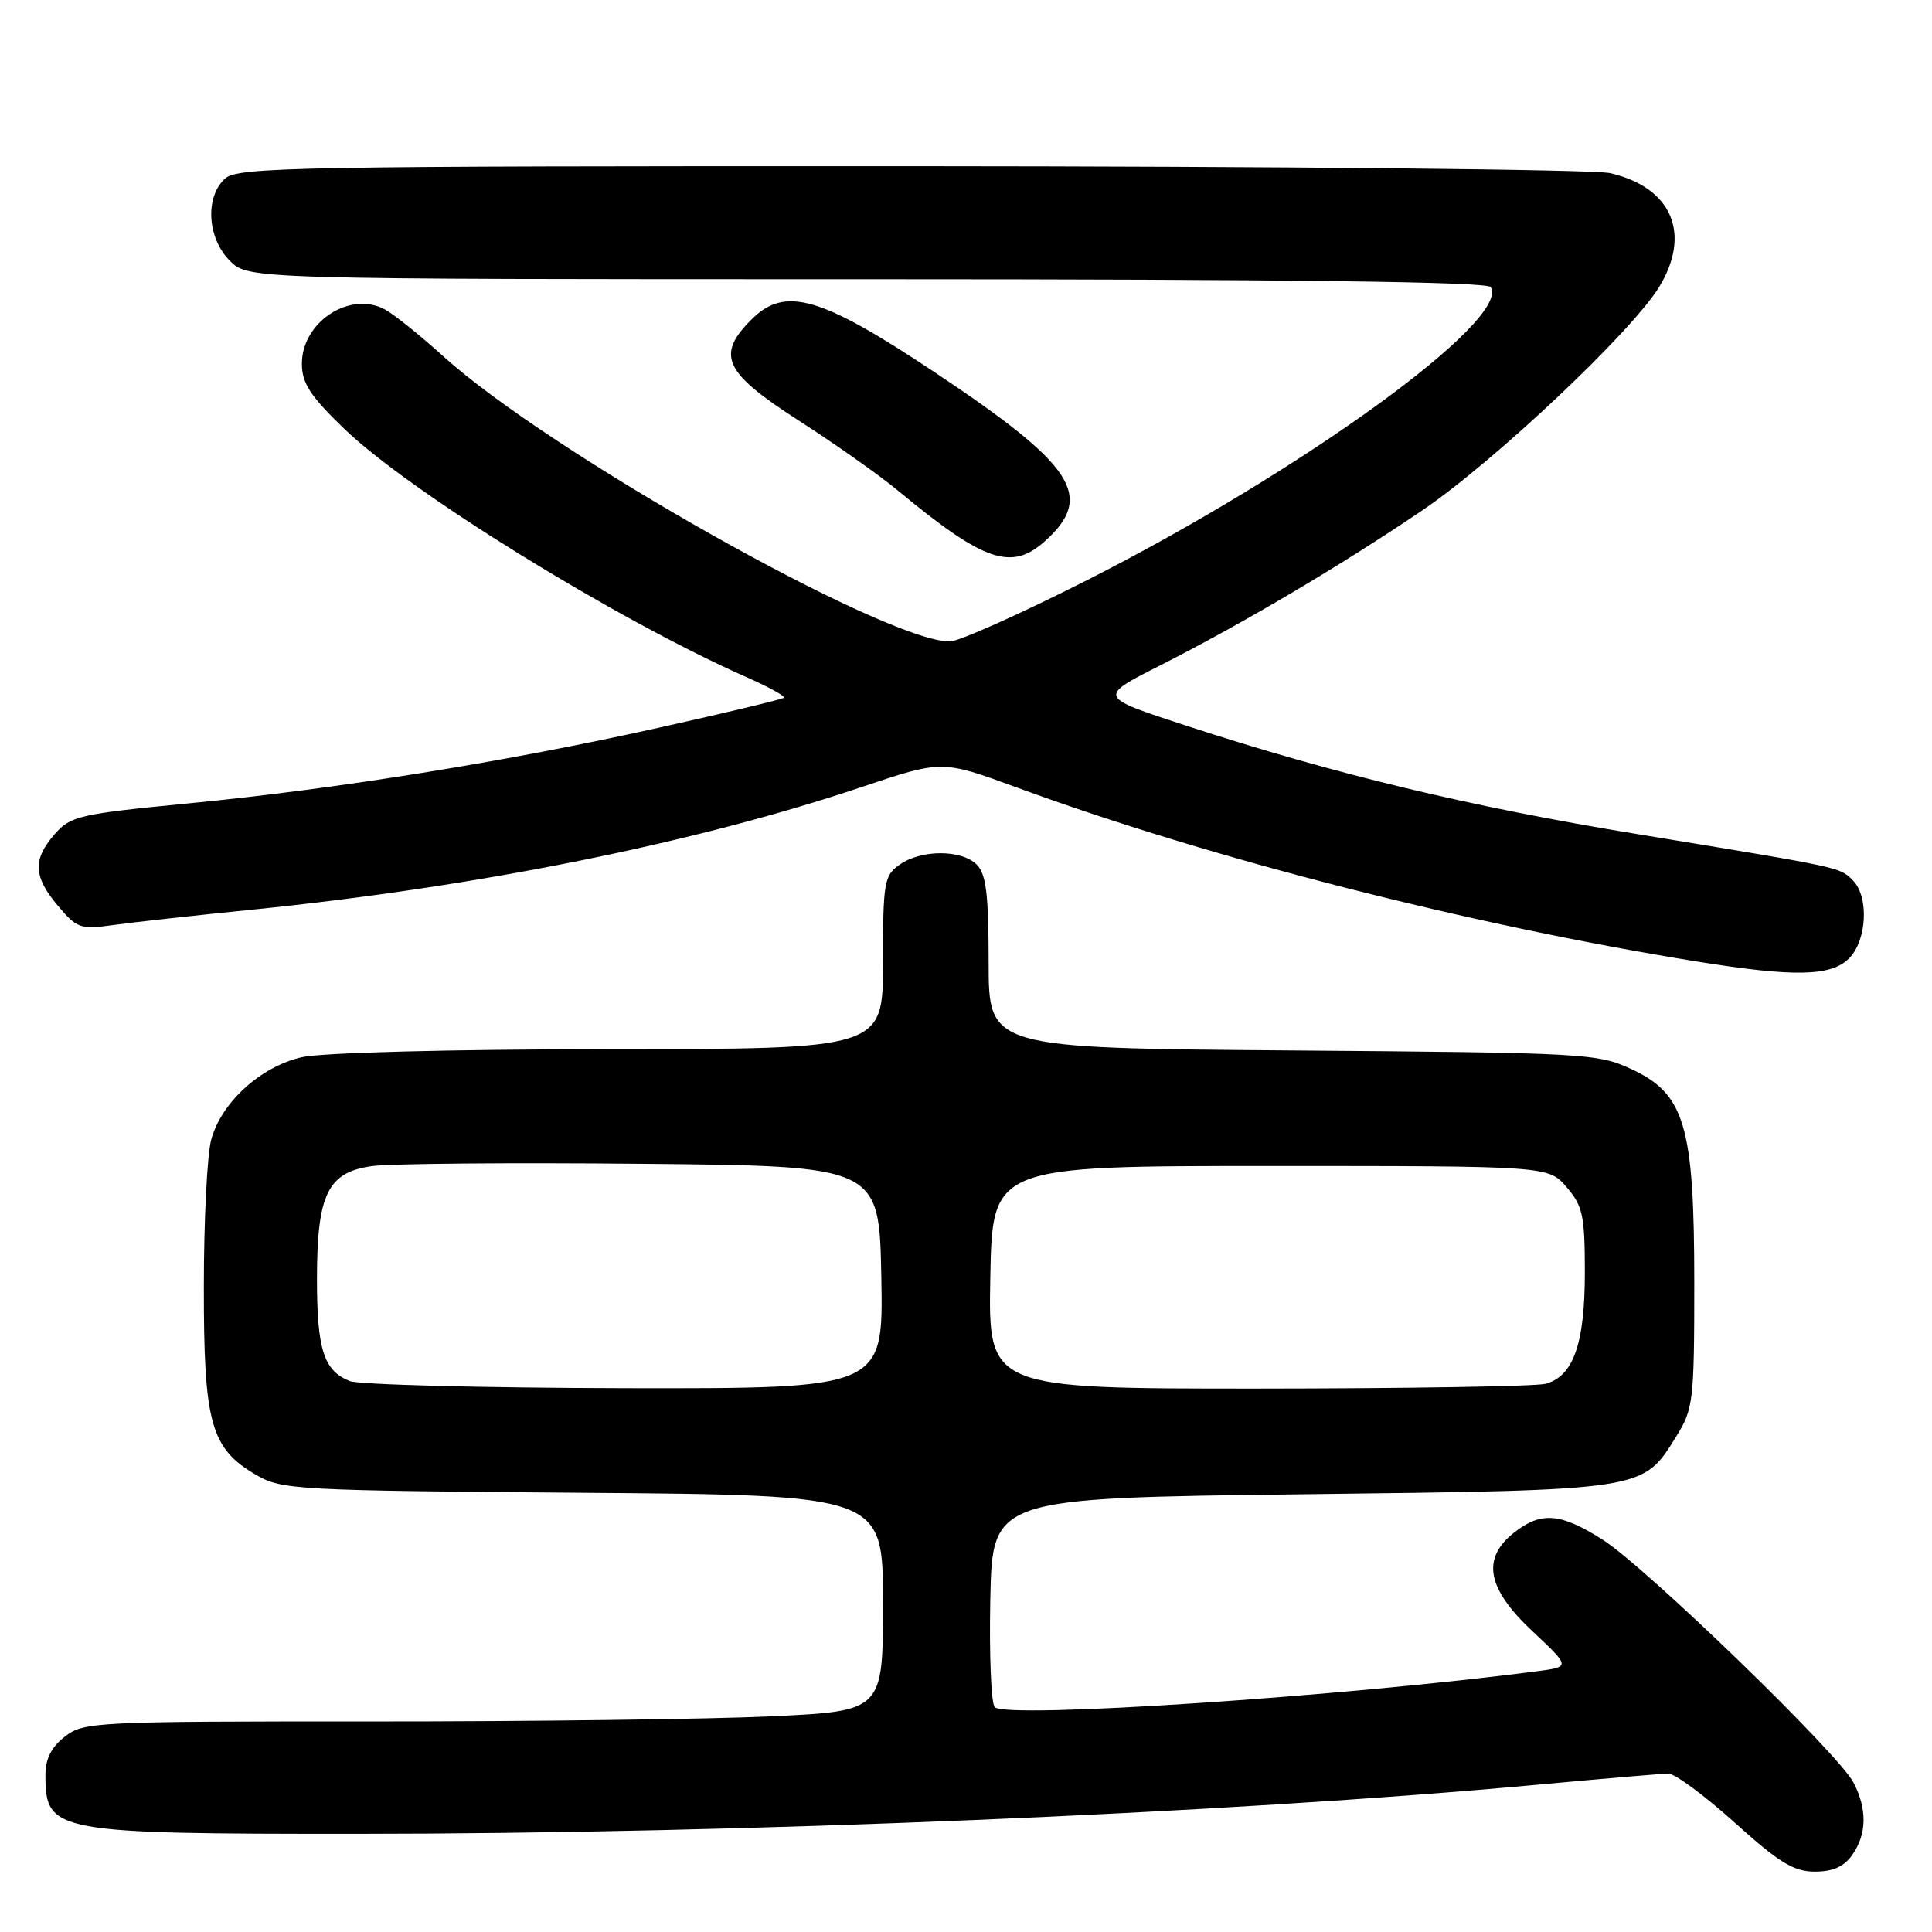 <?xml version="1.0" encoding="UTF-8" standalone="no"?>
<!DOCTYPE svg PUBLIC "-//W3C//DTD SVG 1.1//EN" "http://www.w3.org/Graphics/SVG/1.1/DTD/svg11.dtd" >
<svg xmlns="http://www.w3.org/2000/svg" xmlns:xlink="http://www.w3.org/1999/xlink" version="1.1" viewBox="0 0 256 256">
 <g >
 <path fill="currentColor"
d=" M 245.44 245.78 C 247.37 243.02 247.43 239.73 245.60 236.20 C 243.63 232.38 218.05 207.62 212.35 204.01 C 206.76 200.46 204.21 200.26 200.63 203.07 C 196.28 206.50 197.01 210.47 203.04 216.13 C 208.08 220.86 208.08 220.86 203.79 221.43 C 177.98 224.80 133.37 227.77 131.81 226.21 C 131.33 225.73 131.07 219.30 131.22 211.92 C 131.50 198.50 131.50 198.50 172.50 198.00 C 218.34 197.44 217.63 197.55 222.15 190.27 C 224.37 186.71 224.50 185.57 224.50 170.00 C 224.50 149.14 223.26 144.94 216.12 141.64 C 211.68 139.58 209.91 139.49 171.25 139.19 C 131.00 138.88 131.00 138.88 131.00 127.51 C 131.00 118.51 130.67 115.82 129.43 114.57 C 127.42 112.56 122.09 112.55 119.22 114.56 C 117.15 116.01 117.00 116.87 117.00 127.56 C 117.00 139.00 117.00 139.00 80.75 139.02 C 59.52 139.04 42.64 139.48 40.00 140.08 C 34.55 141.33 29.37 146.03 28.00 150.96 C 27.45 152.91 27.01 161.70 27.01 170.50 C 27.00 188.68 27.91 191.93 34.00 195.47 C 37.33 197.40 39.39 197.51 77.25 197.80 C 117.00 198.11 117.00 198.11 117.00 212.41 C 117.00 226.72 117.00 226.72 102.25 227.42 C 94.14 227.80 70.32 228.11 49.33 228.10 C 12.48 228.09 11.07 228.16 8.58 230.12 C 6.76 231.54 6.00 233.09 6.02 235.32 C 6.05 242.79 7.18 243.00 47.32 242.99 C 98.20 242.98 162.53 240.29 204.00 236.46 C 212.53 235.67 220.20 235.02 221.07 235.01 C 221.93 235.01 225.88 237.93 229.85 241.50 C 235.75 246.82 237.69 248.00 240.48 248.00 C 242.87 248.00 244.35 247.34 245.44 245.78 Z  M 245.00 127.00 C 247.39 124.61 247.67 118.82 245.51 116.65 C 243.74 114.89 244.30 115.01 217.00 110.53 C 194.69 106.88 176.82 102.58 157.04 96.11 C 145.50 92.34 145.50 92.34 153.67 88.20 C 164.70 82.61 177.63 74.96 188.50 67.60 C 197.98 61.17 216.26 43.93 219.86 38.00 C 224.15 30.95 221.51 24.83 213.35 22.94 C 211.23 22.45 169.49 22.04 120.58 22.02 C 39.22 22.00 31.50 22.14 29.83 23.65 C 27.14 26.09 27.45 31.54 30.45 34.55 C 32.91 37.00 32.91 37.00 114.90 37.00 C 170.78 37.00 197.09 37.33 197.53 38.04 C 200.21 42.39 172.43 62.53 143.73 77.03 C 135.06 81.41 127.02 85.00 125.86 85.00 C 117.31 85.00 72.78 59.94 58.74 47.21 C 55.66 44.43 52.17 41.62 50.98 40.99 C 46.35 38.51 40.00 42.68 40.00 48.19 C 40.00 50.75 41.09 52.45 45.51 56.72 C 54.20 65.14 81.50 82.01 98.87 89.71 C 101.83 91.01 104.08 92.25 103.87 92.45 C 103.67 92.66 96.30 94.42 87.50 96.38 C 67.09 100.93 44.68 104.54 25.00 106.45 C 10.50 107.86 9.35 108.12 7.25 110.53 C 4.31 113.90 4.41 116.15 7.68 120.03 C 10.18 123.00 10.68 123.18 14.93 122.58 C 17.44 122.23 25.83 121.30 33.57 120.52 C 63.37 117.50 92.01 111.73 114.16 104.29 C 124.81 100.71 124.81 100.71 134.66 104.32 C 160.49 113.80 194.76 122.56 225.00 127.43 C 237.77 129.48 242.62 129.38 245.00 127.00 Z  M 138.41 71.75 C 145.09 65.78 142.45 61.72 123.87 49.34 C 108.71 39.24 104.02 37.89 99.58 42.33 C 94.85 47.05 95.92 49.35 105.75 55.67 C 110.56 58.76 116.53 62.97 119.00 65.02 C 130.35 74.42 134.00 75.68 138.41 71.75 Z  M 46.32 182.99 C 42.90 181.62 42.00 178.80 42.00 169.52 C 42.00 158.26 43.41 155.35 49.24 154.52 C 51.58 154.18 67.67 154.04 85.00 154.21 C 116.50 154.50 116.50 154.50 116.78 169.25 C 117.05 184.00 117.05 184.00 82.78 183.94 C 63.92 183.90 47.52 183.48 46.32 182.99 Z  M 131.22 169.25 C 131.50 154.50 131.50 154.50 168.34 154.50 C 205.17 154.50 205.17 154.50 207.59 157.31 C 209.73 159.80 210.00 161.07 210.00 168.61 C 210.00 178.06 208.48 182.37 204.79 183.36 C 203.53 183.70 186.40 183.98 166.72 183.99 C 130.95 184.00 130.95 184.00 131.22 169.25 Z "/>
</g>
</svg>